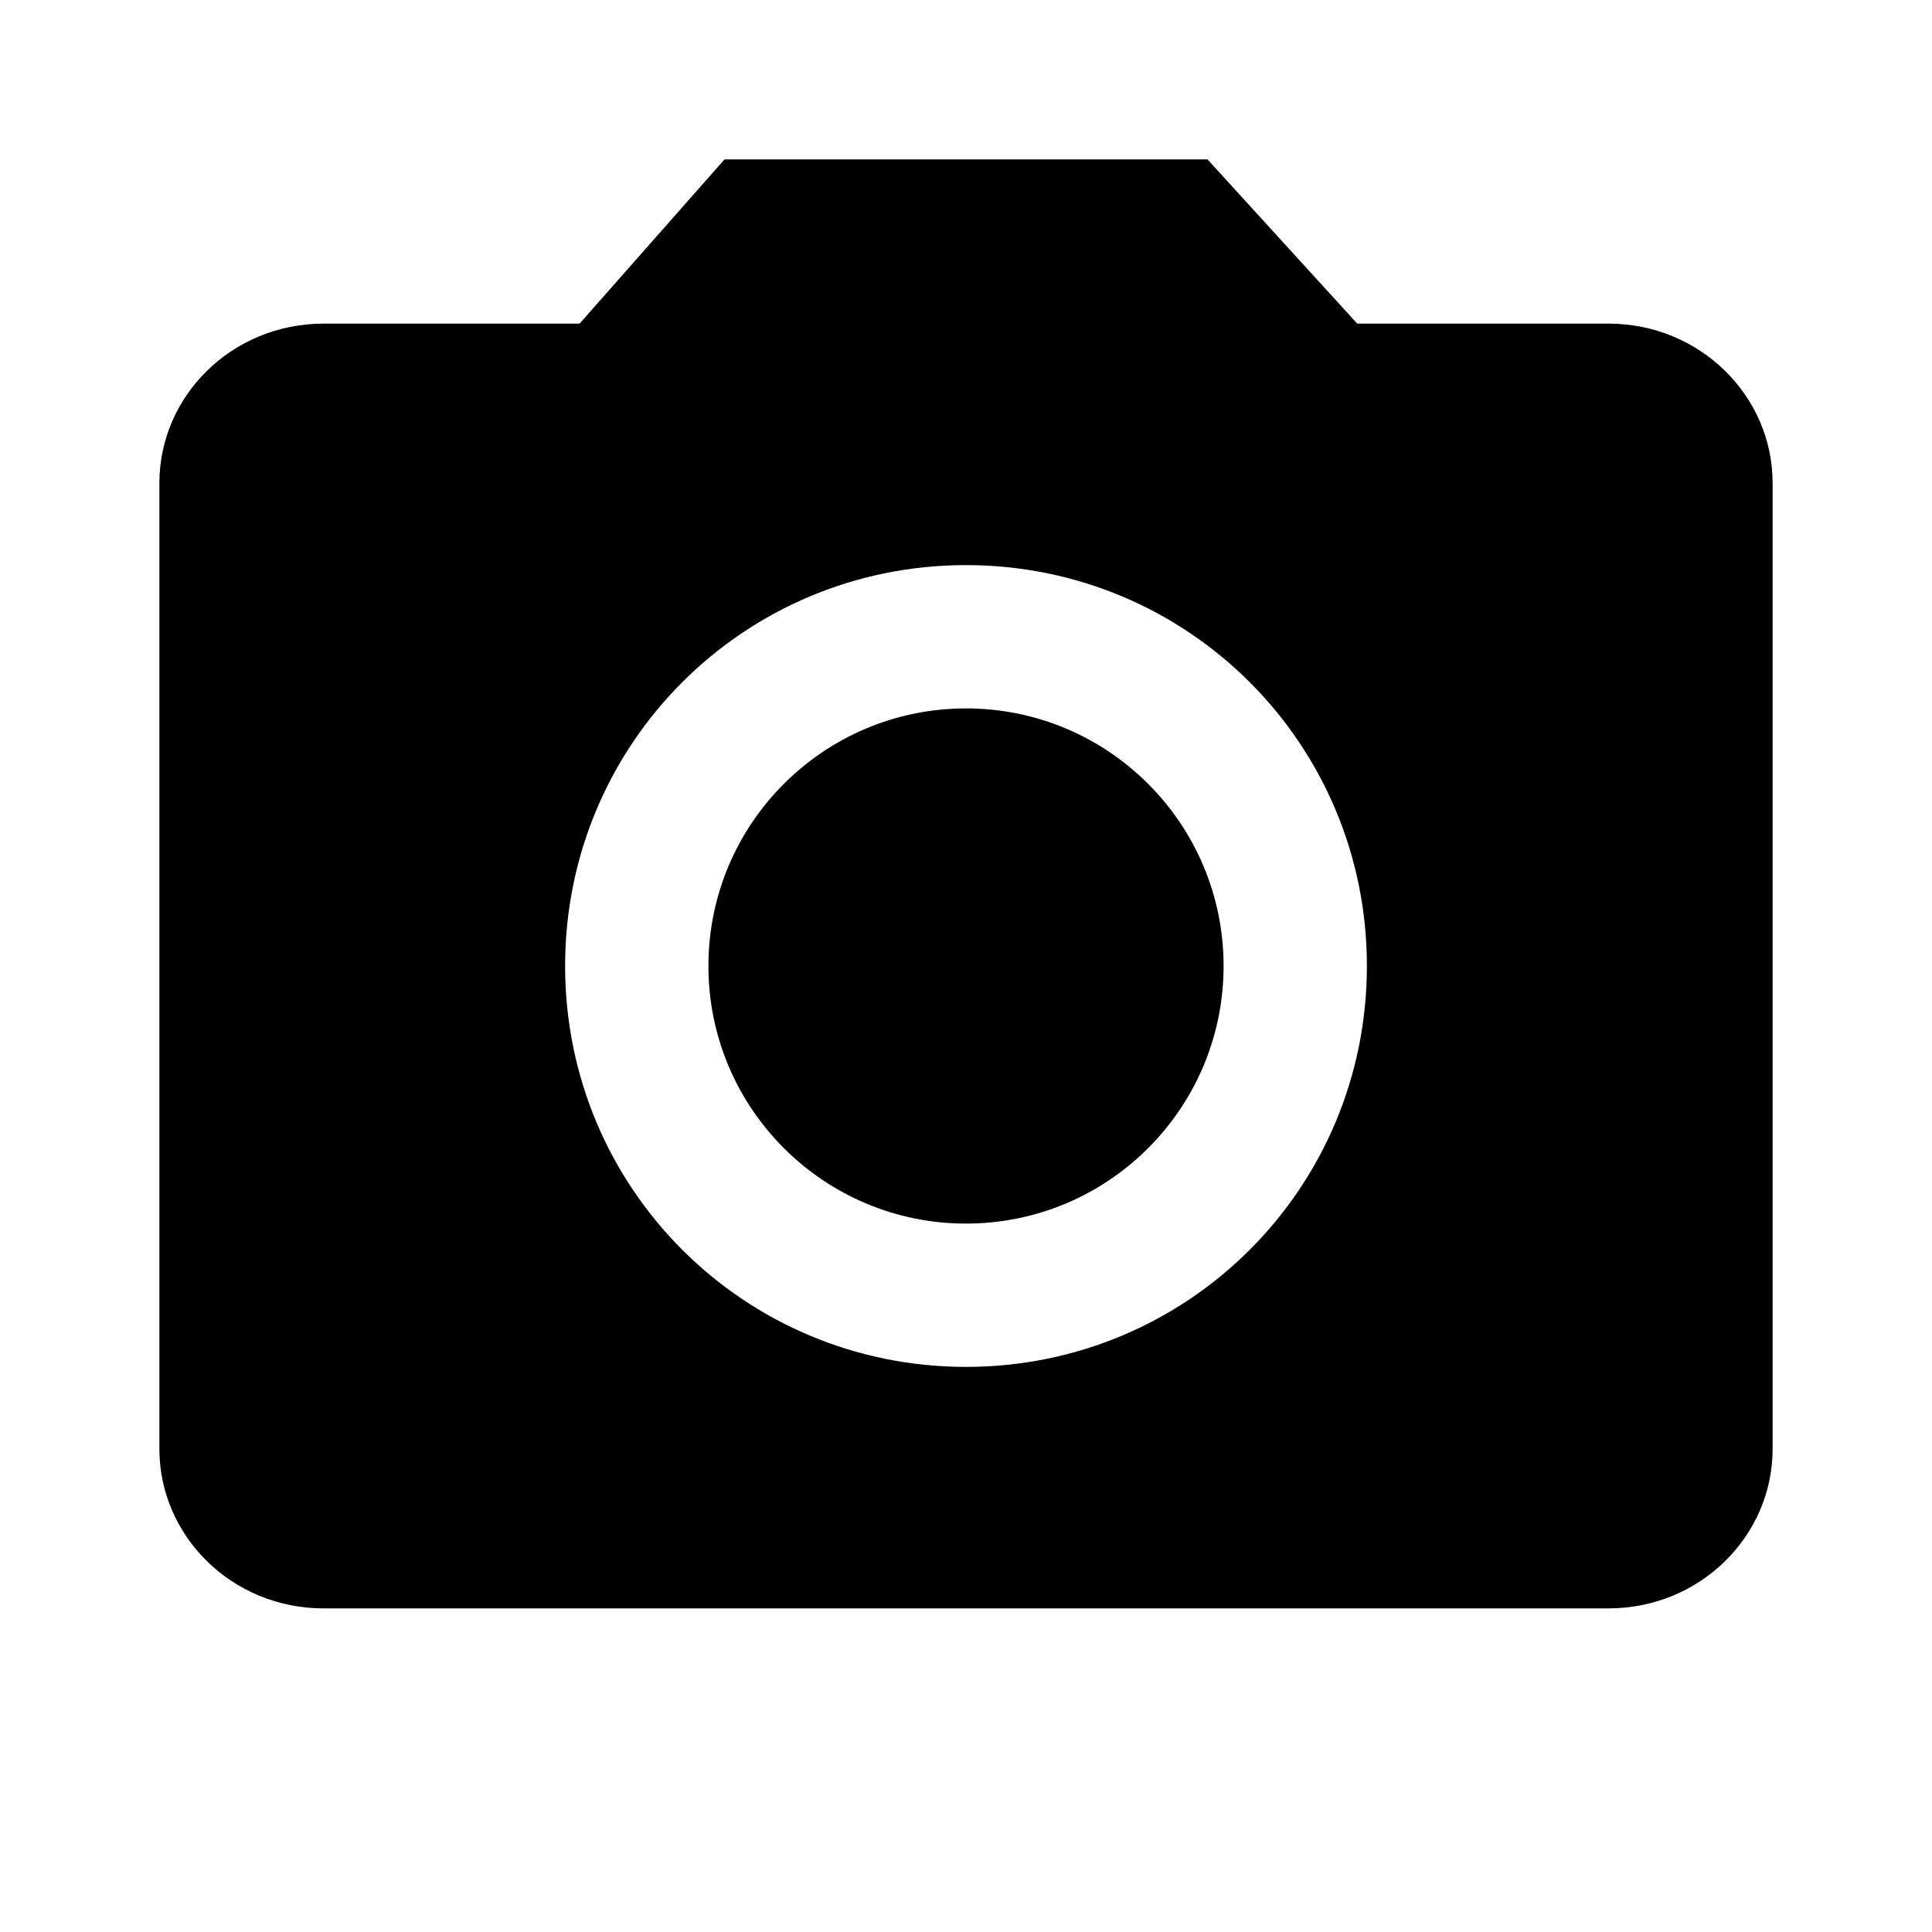 <?xml version="1.0"?><svg xmlns="http://www.w3.org/2000/svg" width="40" height="40" viewBox="0 0 40 40"><circle cx="20" cy="20" r="5.333"></circle><path d="m15 3.3l-3 3.4h-5.3c-1.9 0-3.4 1.5-3.4 3.3v20c0 1.8 1.5 3.3 3.4 3.3h26.6c1.9 0 3.4-1.5 3.4-3.3v-20c0-1.8-1.5-3.3-3.4-3.3h-5.2l-3.1-3.4h-10z m5 25c-4.6 0-8.3-3.7-8.3-8.3s3.7-8.3 8.3-8.3 8.3 3.7 8.3 8.3-3.7 8.3-8.3 8.3z"></path></svg>